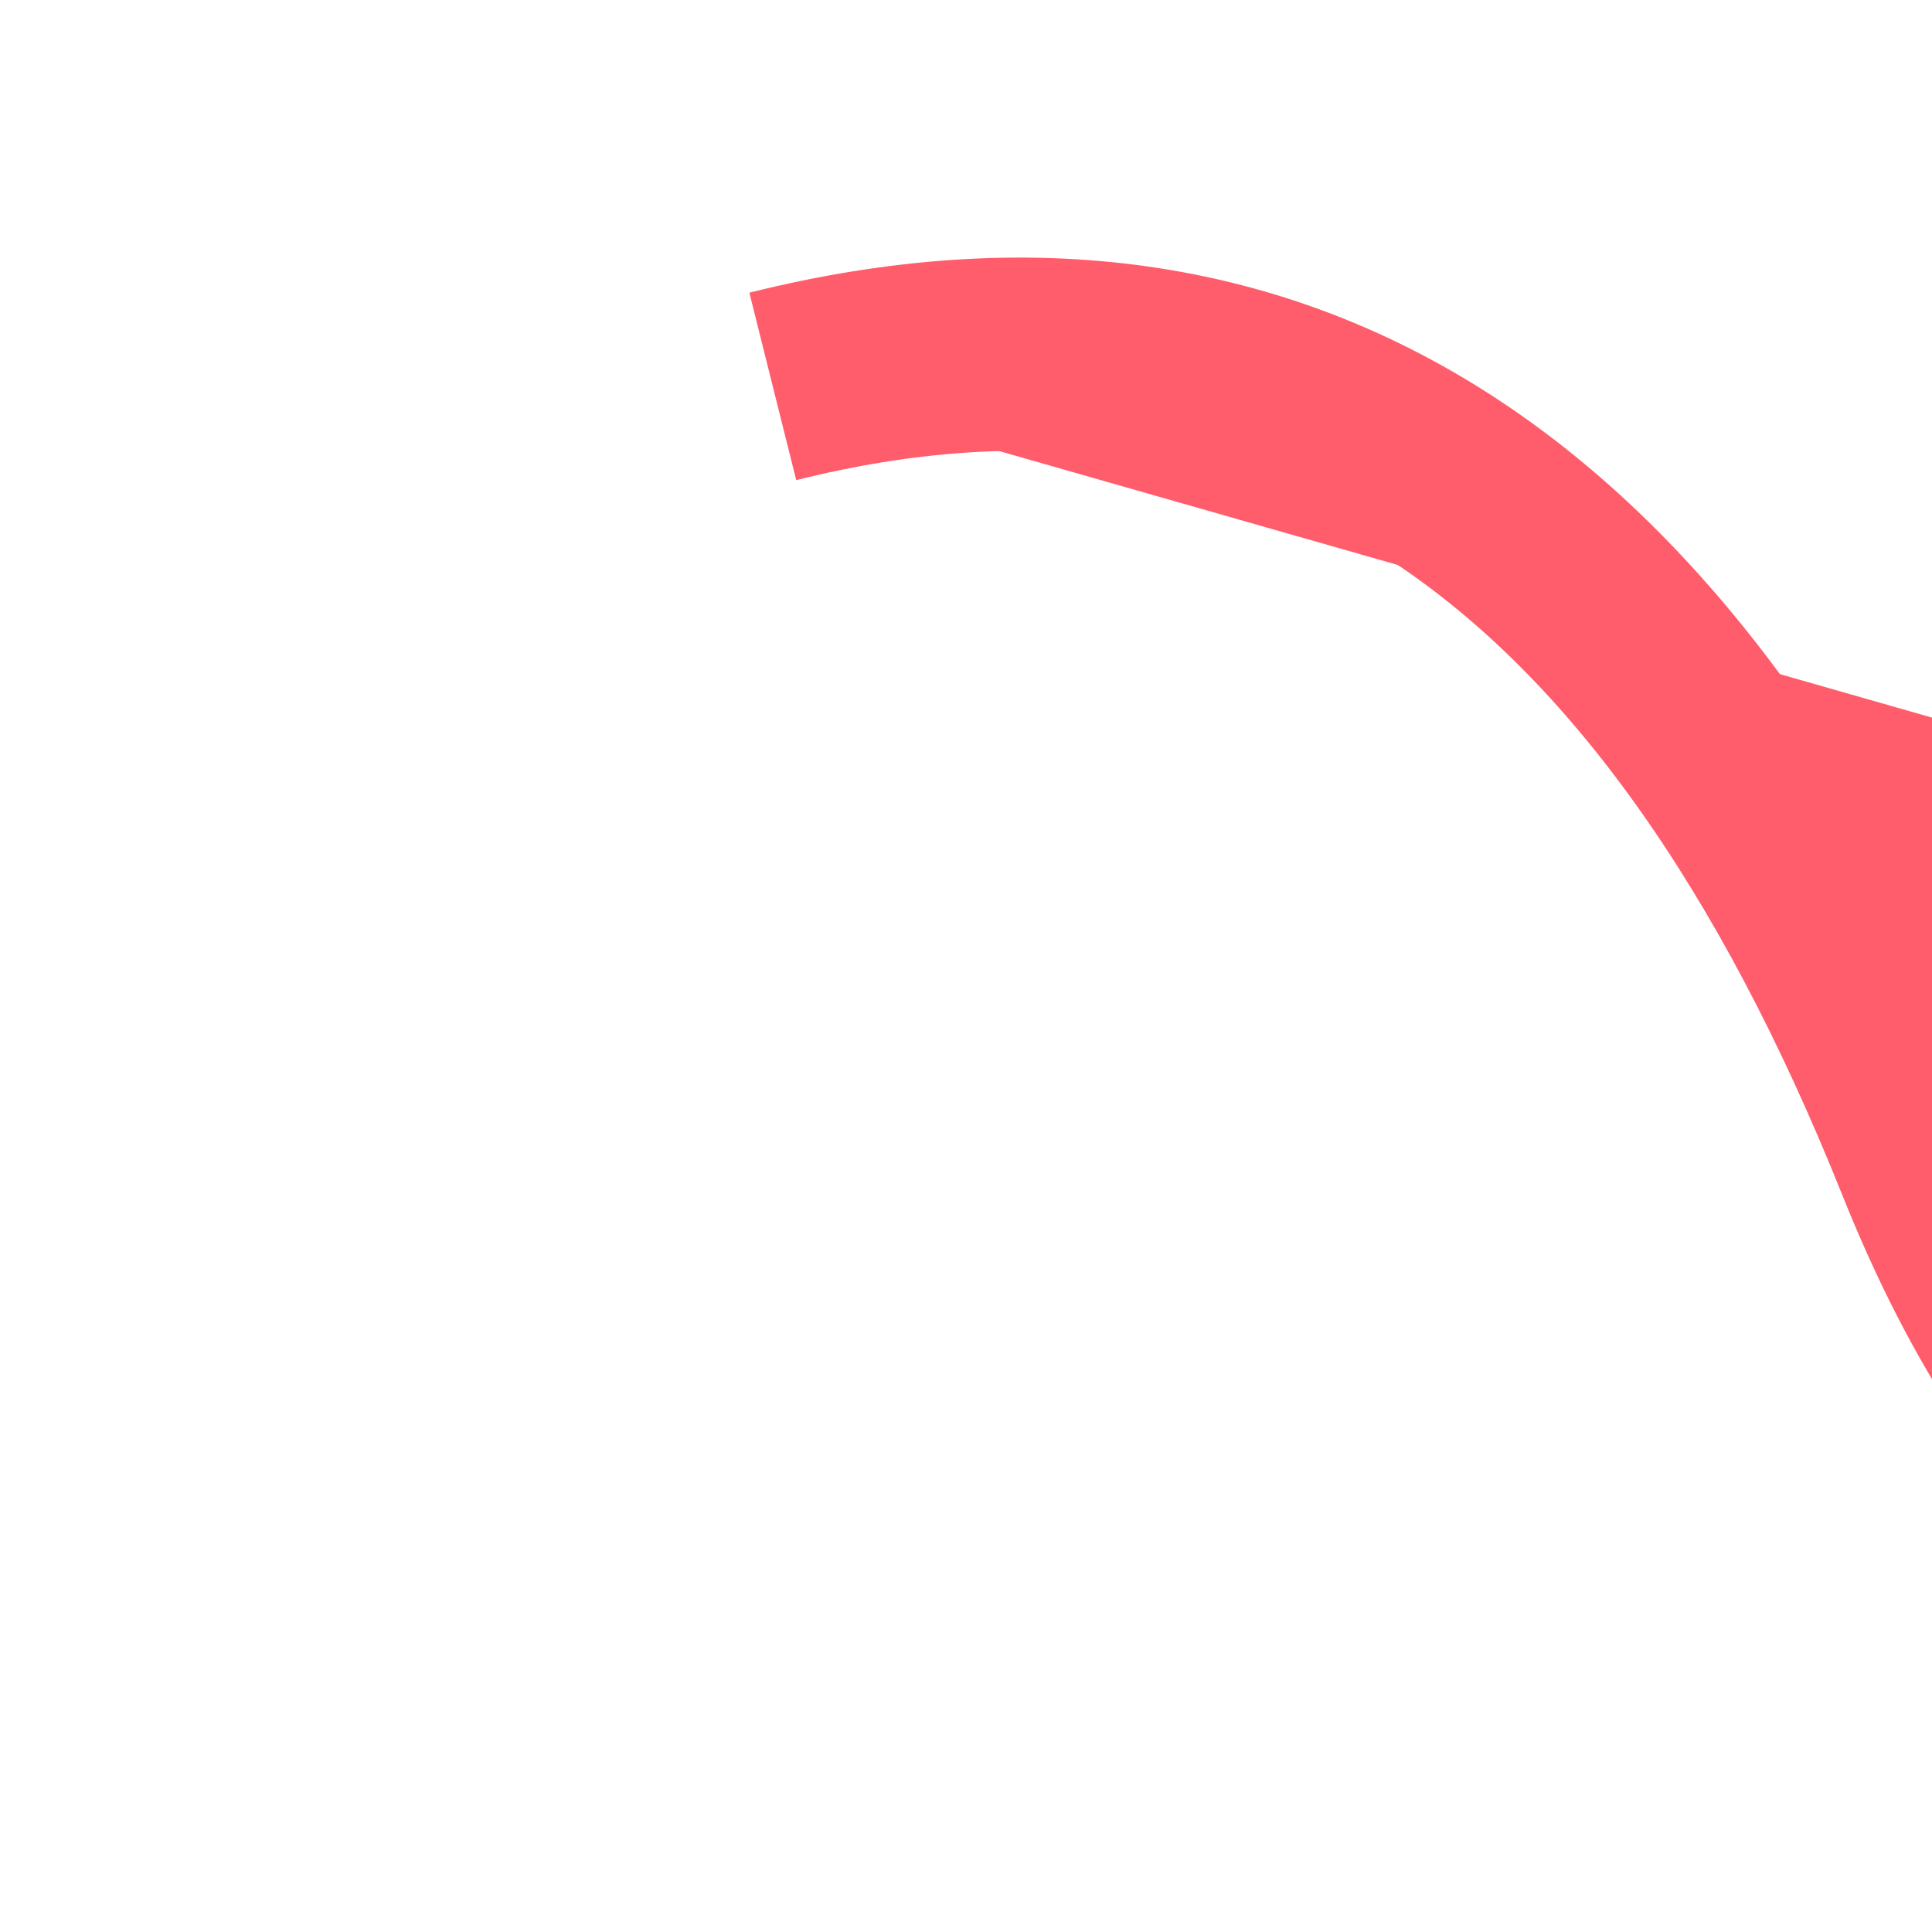 <svg width="50" height="50" version="1.1" xmlns="http://www.w3.org/2000/svg">
<style>.cls-confetti-theme-wave{fill:#ff5c6c;stroke:#ff5c6c;}</style>
  <path d="M20,10 Q40,5 50,30 T90,30" class="cls-confetti-theme-wave" stroke-width="5"/>
</svg>
